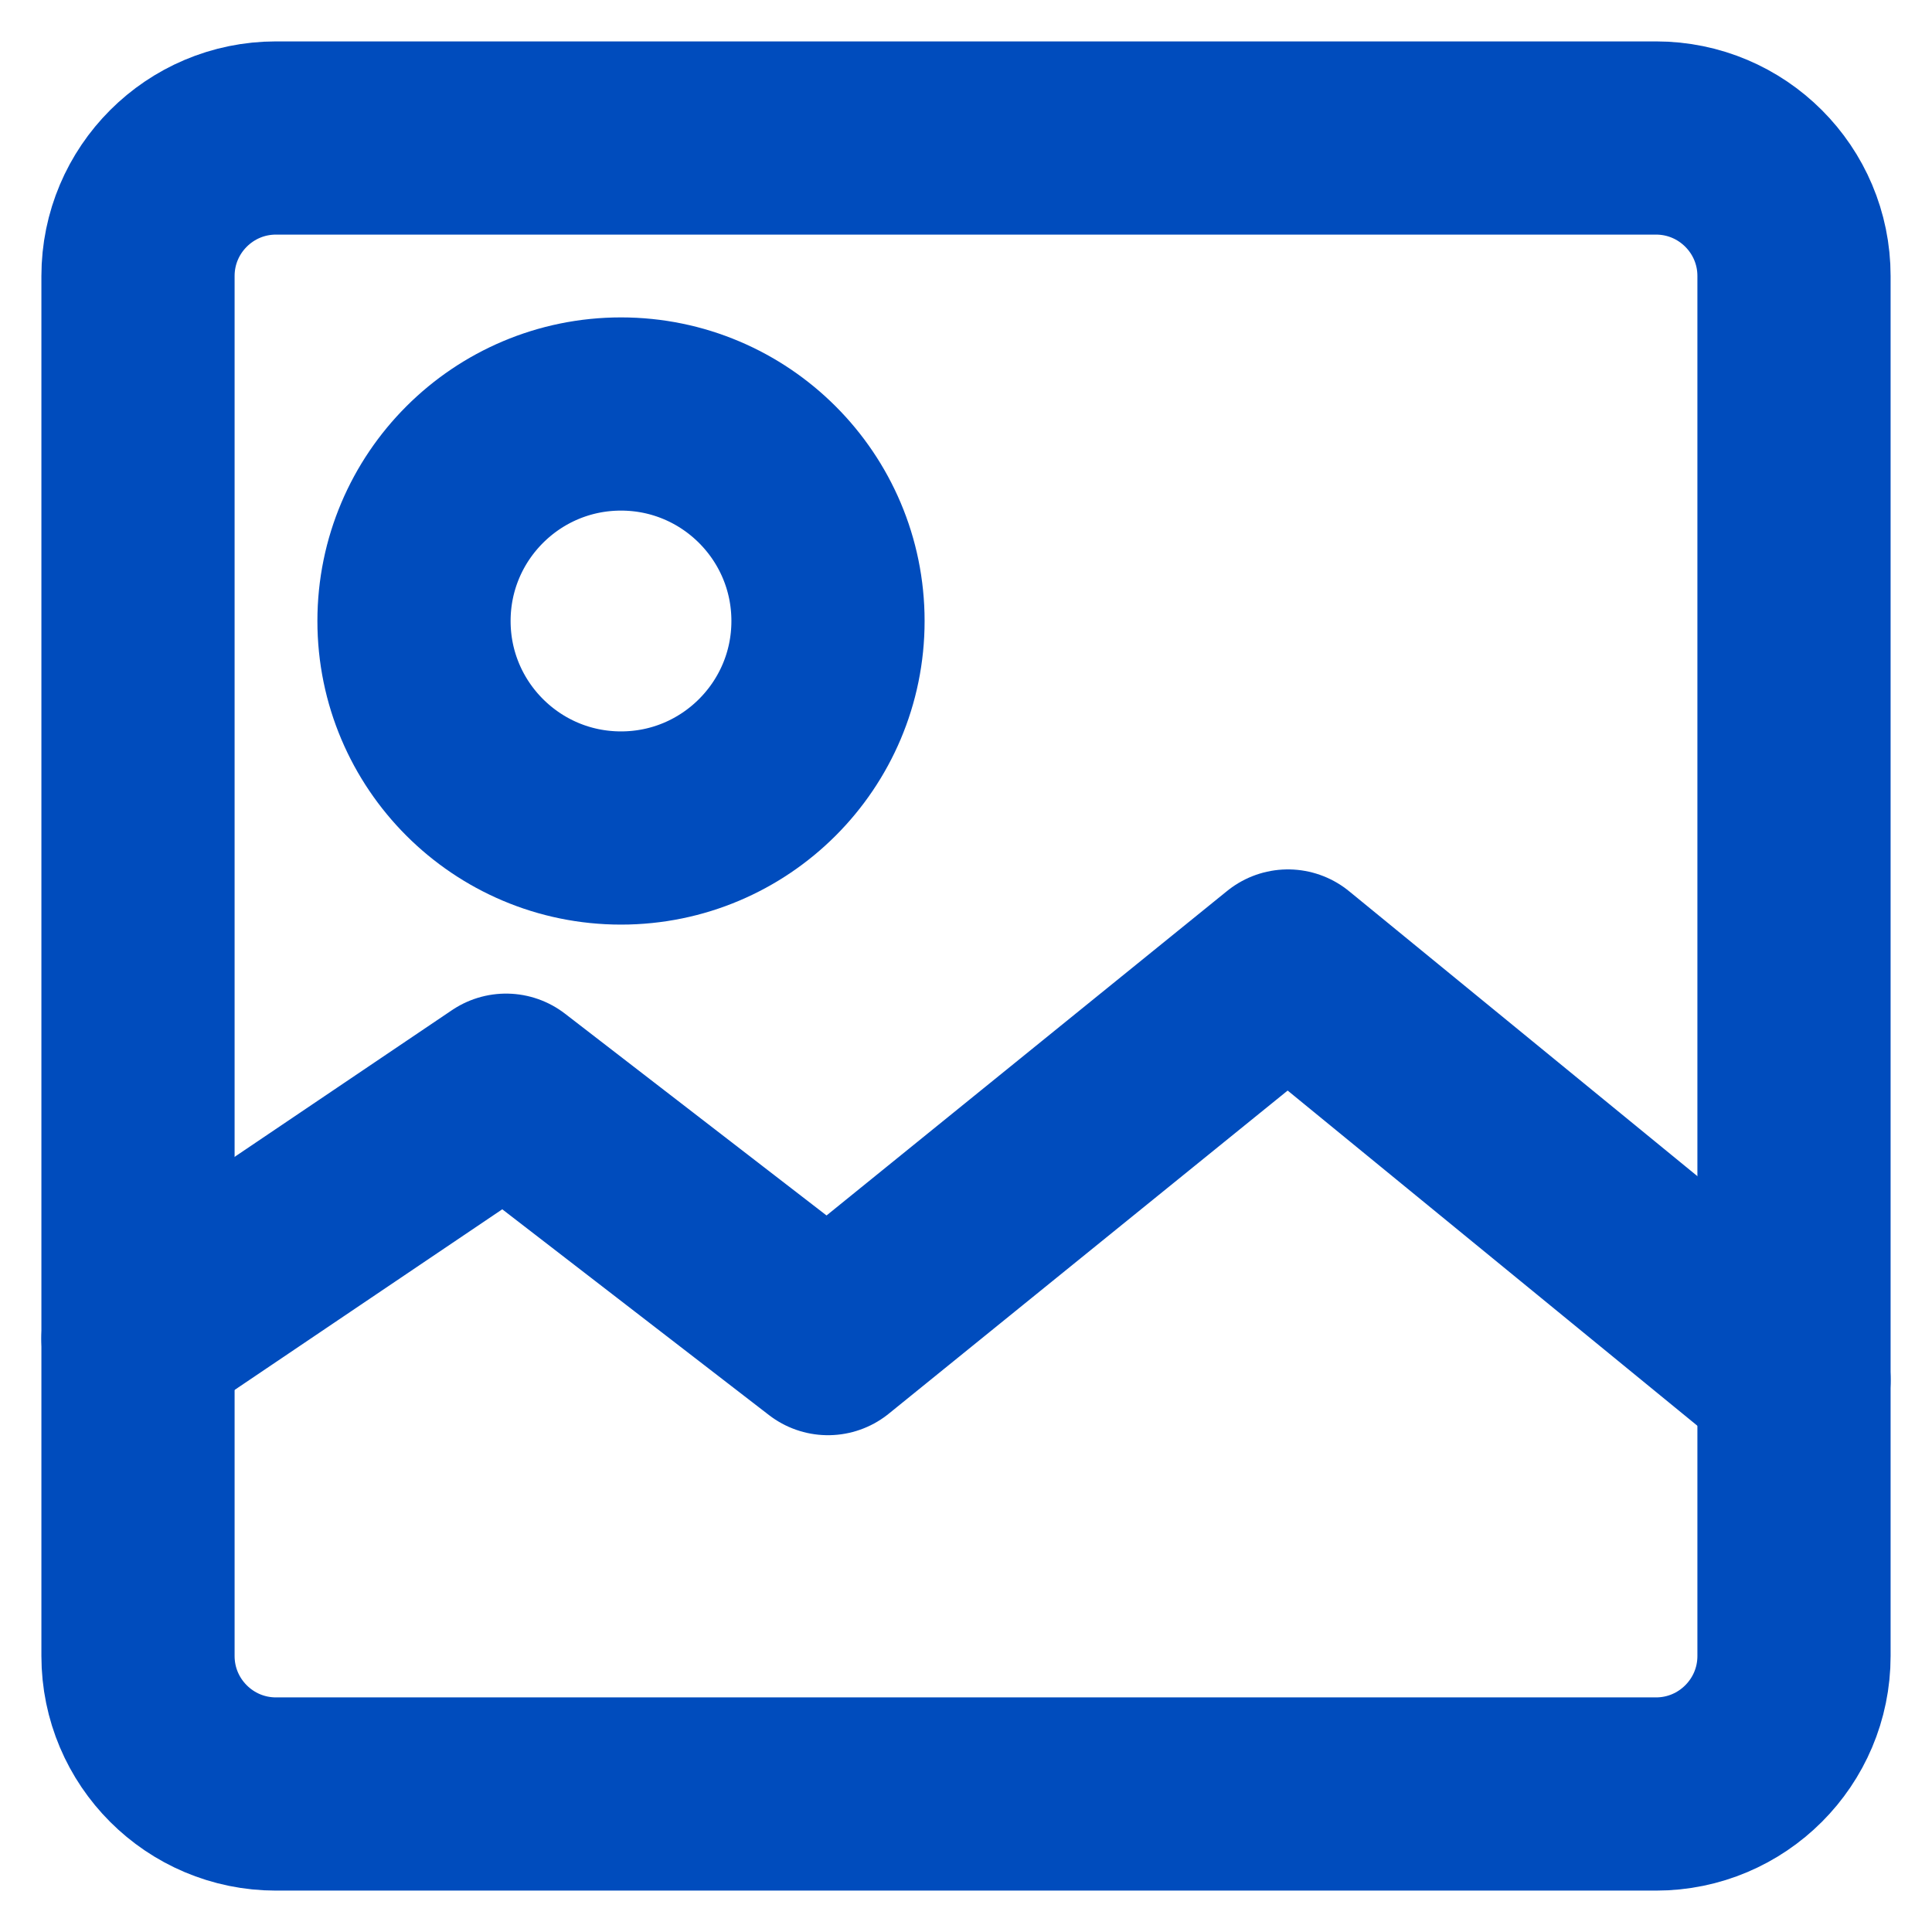 <svg width="14" height="14" viewBox="0 0 14 14" fill="none" xmlns="http://www.w3.org/2000/svg">
<g clip-path="url(#clip0_1295_1550)">
<path d="M12 1H2C1.448 1 1 1.448 1 2V12C1 12.552 1.448 13 2 13H12C12.552 13 13 12.552 13 12V2C13 1.448 12.552 1 12 1Z" stroke="#004CBD" stroke-width="1.4" stroke-linecap="round" stroke-linejoin="round"/>
<path d="M4.5 6C5.328 6 6 5.328 6 4.5C6 3.672 5.328 3 4.5 3C3.672 3 3 3.672 3 4.5C3 5.328 3.672 6 4.5 6Z" stroke="#004CBD" stroke-width="1.4" stroke-linecap="round" stroke-linejoin="round"/>
<path d="M13 10L9.333 7L6 9.7L3.667 7.9L1 9.7" stroke="#004CBD" stroke-width="1.4" stroke-linecap="round" stroke-linejoin="round"/>
</g>
<defs>
<clipPath id="clip0_1295_1550">
<rect width="14" height="14" fill="white"/>
</clipPath>
</defs>
</svg>

